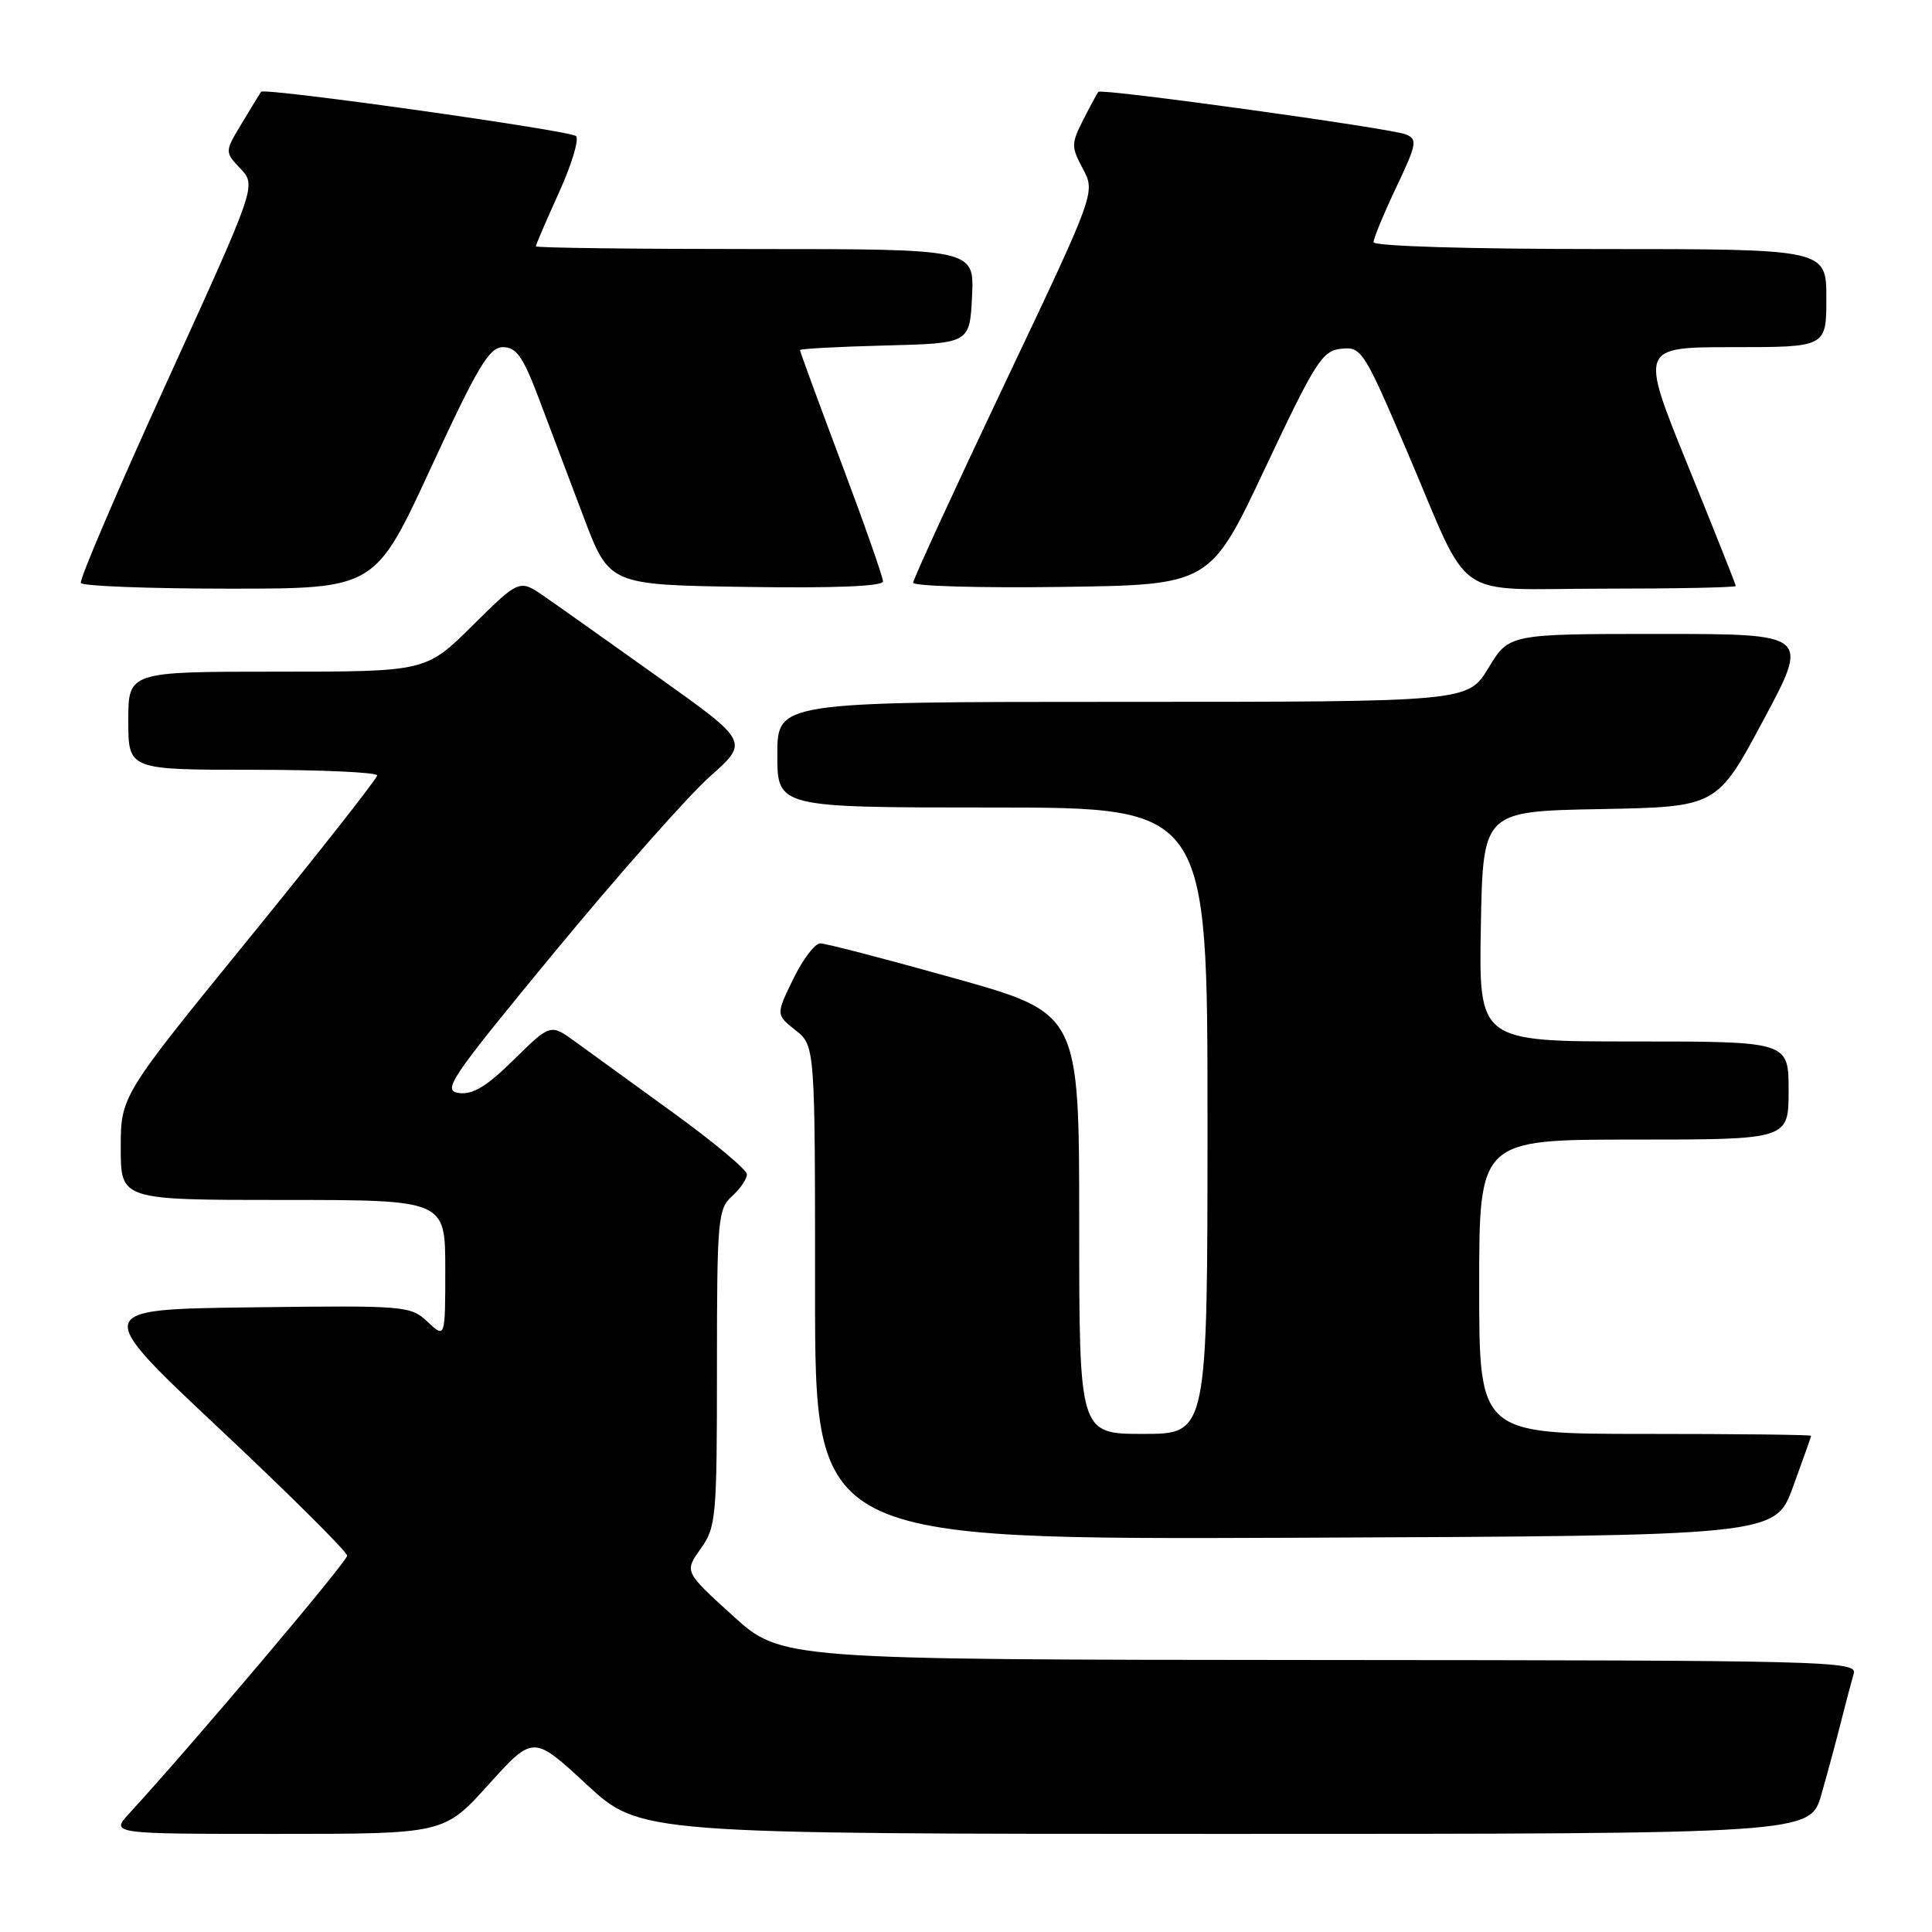 <?xml version="1.0" encoding="UTF-8" standalone="no"?>
<!DOCTYPE svg PUBLIC "-//W3C//DTD SVG 1.1//EN" "http://www.w3.org/Graphics/SVG/1.1/DTD/svg11.dtd" >
<svg xmlns="http://www.w3.org/2000/svg" xmlns:xlink="http://www.w3.org/1999/xlink" version="1.1" viewBox="0 0 256 256">
 <g >
 <path fill="currentColor"
d=" M 64.75 236.45 C 70.66 229.91 70.66 229.91 77.73 236.45 C 84.80 243.00 84.80 243.00 162.33 243.00 C 239.86 243.00 239.86 243.00 241.35 237.75 C 242.18 234.86 243.36 230.47 243.98 228.00 C 244.61 225.53 245.35 222.71 245.63 221.75 C 246.11 220.10 242.25 220.00 174.82 219.96 C 103.50 219.91 103.50 219.91 97.09 214.08 C 90.68 208.26 90.68 208.26 92.84 205.22 C 94.89 202.35 95.00 201.10 95.00 181.25 C 95.00 161.58 95.12 160.20 97.00 158.50 C 98.10 157.50 98.98 156.20 98.97 155.60 C 98.95 154.99 94.59 151.35 89.28 147.50 C 83.97 143.65 78.12 139.41 76.28 138.07 C 72.94 135.64 72.94 135.64 68.10 140.40 C 64.50 143.95 62.65 145.08 60.81 144.83 C 58.55 144.53 59.62 142.96 73.61 126.00 C 82.01 115.83 91.21 105.43 94.06 102.90 C 99.24 98.29 99.24 98.29 87.37 89.83 C 80.84 85.17 74.00 80.32 72.16 79.05 C 68.82 76.74 68.82 76.74 62.63 82.87 C 56.45 89.00 56.45 89.00 36.72 89.00 C 17.00 89.00 17.00 89.00 17.00 95.50 C 17.00 102.00 17.00 102.00 33.50 102.00 C 42.58 102.00 49.99 102.34 49.98 102.75 C 49.97 103.16 42.32 112.89 32.98 124.37 C 16.00 145.23 16.00 145.23 16.00 152.12 C 16.00 159.00 16.00 159.00 37.50 159.00 C 59.00 159.00 59.00 159.00 59.00 168.17 C 59.00 177.35 59.00 177.35 56.66 175.15 C 54.39 173.02 53.76 172.97 33.28 173.23 C 12.24 173.50 12.24 173.50 29.12 189.35 C 38.40 198.07 46.00 205.62 46.00 206.14 C 46.00 206.92 25.31 231.39 17.16 240.25 C 14.63 243.00 14.63 243.00 36.73 243.00 C 58.84 243.00 58.84 243.00 64.75 236.45 Z  M 237.59 197.00 C 238.90 193.43 239.97 190.39 239.98 190.25 C 239.99 190.11 230.10 190.00 218.00 190.00 C 196.00 190.00 196.00 190.00 196.00 170.50 C 196.00 151.00 196.00 151.00 216.50 151.00 C 237.00 151.00 237.00 151.00 237.00 144.50 C 237.00 138.00 237.00 138.00 216.47 138.00 C 195.95 138.00 195.95 138.00 196.22 122.75 C 196.50 107.50 196.50 107.50 212.00 107.21 C 227.50 106.92 227.50 106.92 233.64 95.46 C 239.78 84.00 239.78 84.00 219.86 84.00 C 199.95 84.00 199.95 84.00 197.23 88.50 C 194.51 93.00 194.51 93.00 148.76 93.00 C 103.00 93.00 103.00 93.00 103.00 100.00 C 103.00 107.00 103.00 107.00 131.50 107.00 C 160.00 107.00 160.00 107.00 160.00 148.50 C 160.00 190.00 160.00 190.00 151.50 190.00 C 143.00 190.00 143.00 190.00 143.00 162.13 C 143.00 134.26 143.00 134.26 126.49 129.63 C 117.40 127.08 109.39 125.00 108.69 125.00 C 107.98 125.00 106.37 127.12 105.11 129.72 C 102.81 134.44 102.81 134.44 105.41 136.51 C 108.00 138.58 108.00 138.58 108.00 171.29 C 108.00 204.01 108.00 204.01 171.61 203.76 C 235.22 203.50 235.22 203.50 237.59 197.00 Z  M 57.09 62.00 C 63.32 48.52 64.83 46.00 66.65 46.00 C 68.42 46.00 69.31 47.27 71.38 52.75 C 72.78 56.46 75.46 63.55 77.33 68.50 C 80.73 77.50 80.73 77.50 98.87 77.77 C 110.62 77.95 117.00 77.69 117.00 77.03 C 117.00 76.47 114.53 69.43 111.50 61.37 C 108.47 53.31 106.00 46.57 106.00 46.39 C 106.00 46.21 111.06 45.94 117.25 45.78 C 128.50 45.50 128.50 45.50 128.80 39.25 C 129.10 33.00 129.10 33.00 100.05 33.00 C 84.07 33.00 71.00 32.84 71.00 32.64 C 71.00 32.44 72.38 29.23 74.07 25.51 C 75.76 21.78 76.77 18.42 76.32 18.03 C 75.45 17.27 35.02 11.59 34.59 12.16 C 34.46 12.35 33.32 14.21 32.06 16.31 C 29.76 20.12 29.76 20.12 31.87 22.36 C 33.97 24.60 33.97 24.60 22.14 50.55 C 15.63 64.82 10.49 76.84 10.71 77.25 C 10.93 77.66 19.80 78.00 30.41 78.00 C 49.70 78.00 49.70 78.00 57.09 62.00 Z  M 167.65 62.00 C 174.31 47.88 175.21 46.47 177.73 46.21 C 180.40 45.93 180.72 46.43 186.40 59.71 C 195.16 80.20 192.01 78.00 212.52 78.00 C 222.14 78.00 230.00 77.84 230.00 77.65 C 230.00 77.46 227.14 70.26 223.64 61.65 C 217.28 46.00 217.28 46.00 229.64 46.00 C 242.00 46.00 242.00 46.00 242.00 39.50 C 242.00 33.00 242.00 33.00 212.00 33.00 C 194.64 33.00 182.00 32.62 182.00 32.09 C 182.00 31.59 183.35 28.33 185.00 24.84 C 187.75 19.04 187.86 18.44 186.25 17.80 C 184.19 16.98 145.95 11.69 145.54 12.17 C 145.38 12.35 144.48 14.02 143.54 15.87 C 141.93 19.04 141.93 19.45 143.49 22.37 C 145.16 25.50 145.16 25.50 133.08 50.94 C 126.44 64.94 121.00 76.76 121.00 77.21 C 121.00 77.67 129.85 77.92 140.67 77.77 C 160.35 77.50 160.35 77.50 167.65 62.00 Z "/>
</g>
</svg>